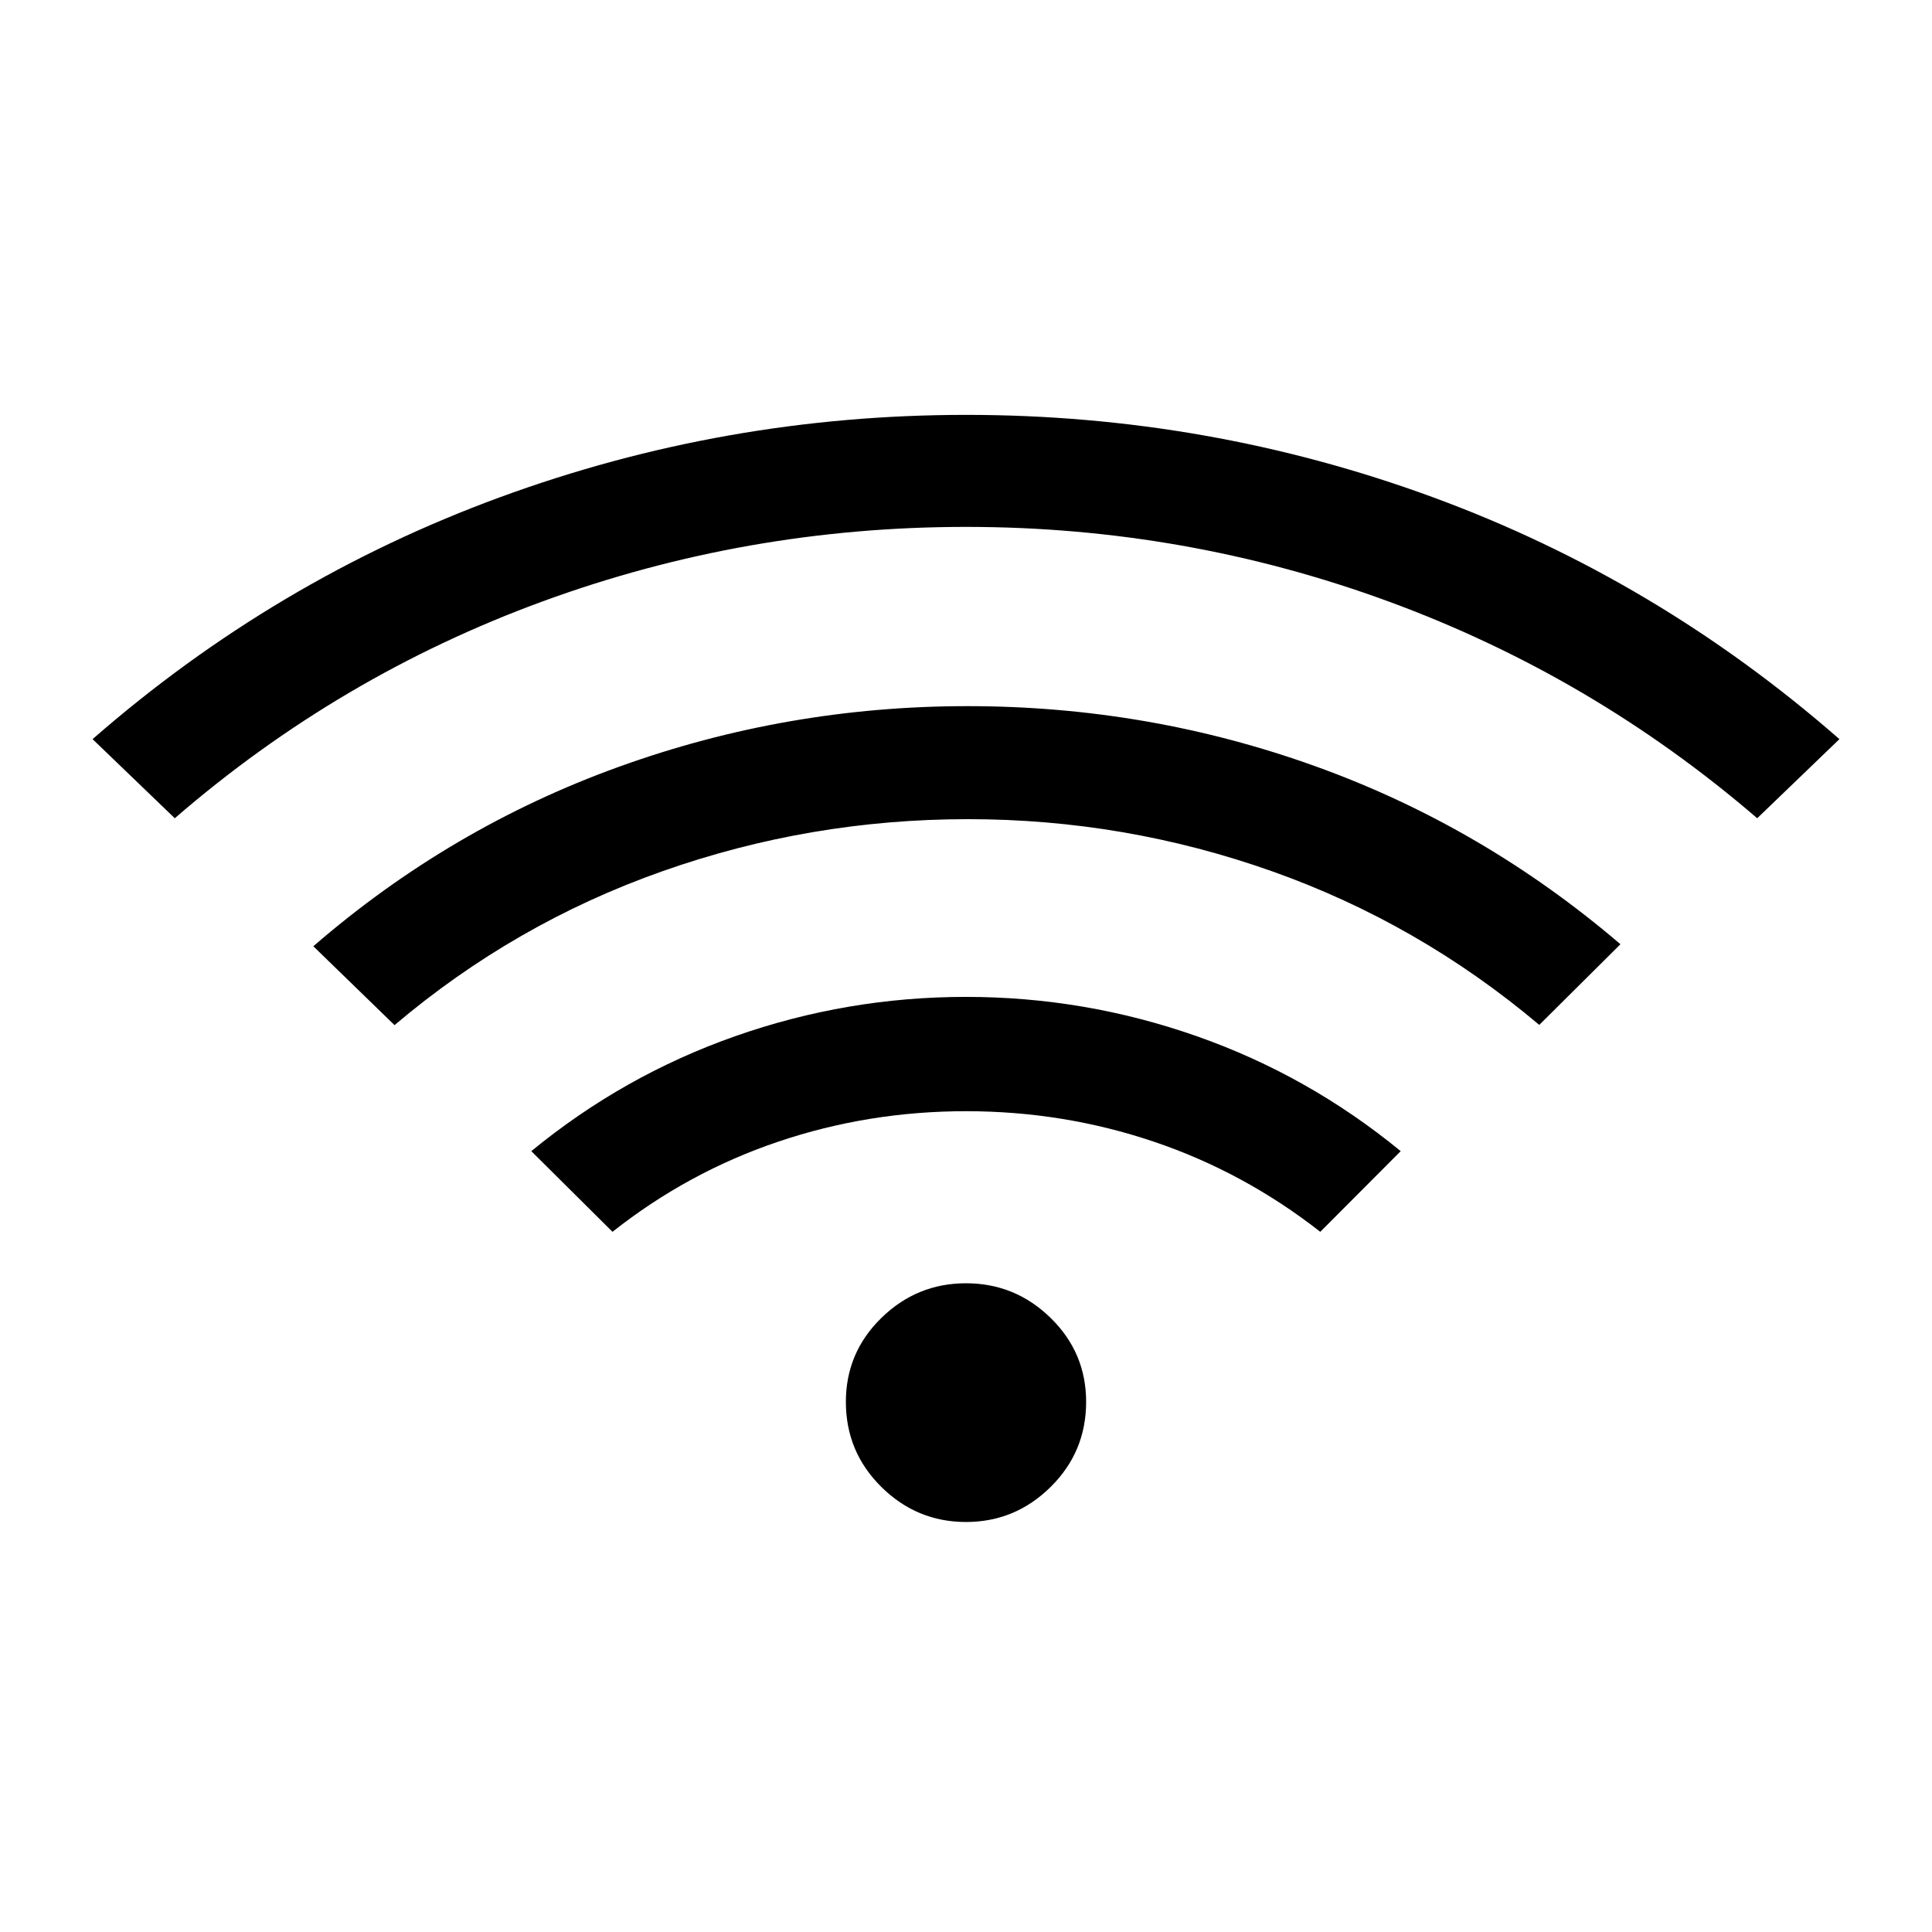 <svg xmlns="http://www.w3.org/2000/svg" height="24" viewBox="0 -960 960 960" width="24"><path d="M304.35-347.92 264-388q45.88-37.65 101.4-57.15t114.56-19.5q59.04 0 114.6 19.5Q650.12-425.65 696-388l-39.96 40.08q-37.95-29.68-82.76-44.8-44.82-15.13-93.28-15.13t-93.28 15.13q-44.81 15.12-82.37 44.8Zm-217.5-205.5L46-592.73q90.5-79.08 202.18-120.1 111.68-41.02 231.92-41.02 120.25 0 231.63 40.83Q823.12-672.19 914-592.73l-40.85 39.31q-81.88-70.46-182.94-107.62Q589.15-698.19 480-698.19t-210.21 36.96Q168.73-624.27 86.85-553.42Zm109.19 102.8-40.35-39.19q68-58.88 151.6-89.09 83.59-30.22 173.46-30.22t172.96 29.91q83.1 29.9 151.48 88.4l-40.34 40.08q-59.89-50.5-132.88-76.37-72.99-25.86-151.01-25.86-78.61 0-151.96 25.92-73.35 25.92-132.96 76.42ZM480-203.73q-24.45 0-42.07-17.43-17.62-17.42-17.62-42.26 0-24.46 17.62-41.69 17.62-17.24 42.07-17.24t42.07 17.24q17.62 17.23 17.62 41.69 0 24.84-17.62 42.26-17.62 17.43-42.07 17.43Z"/></svg>